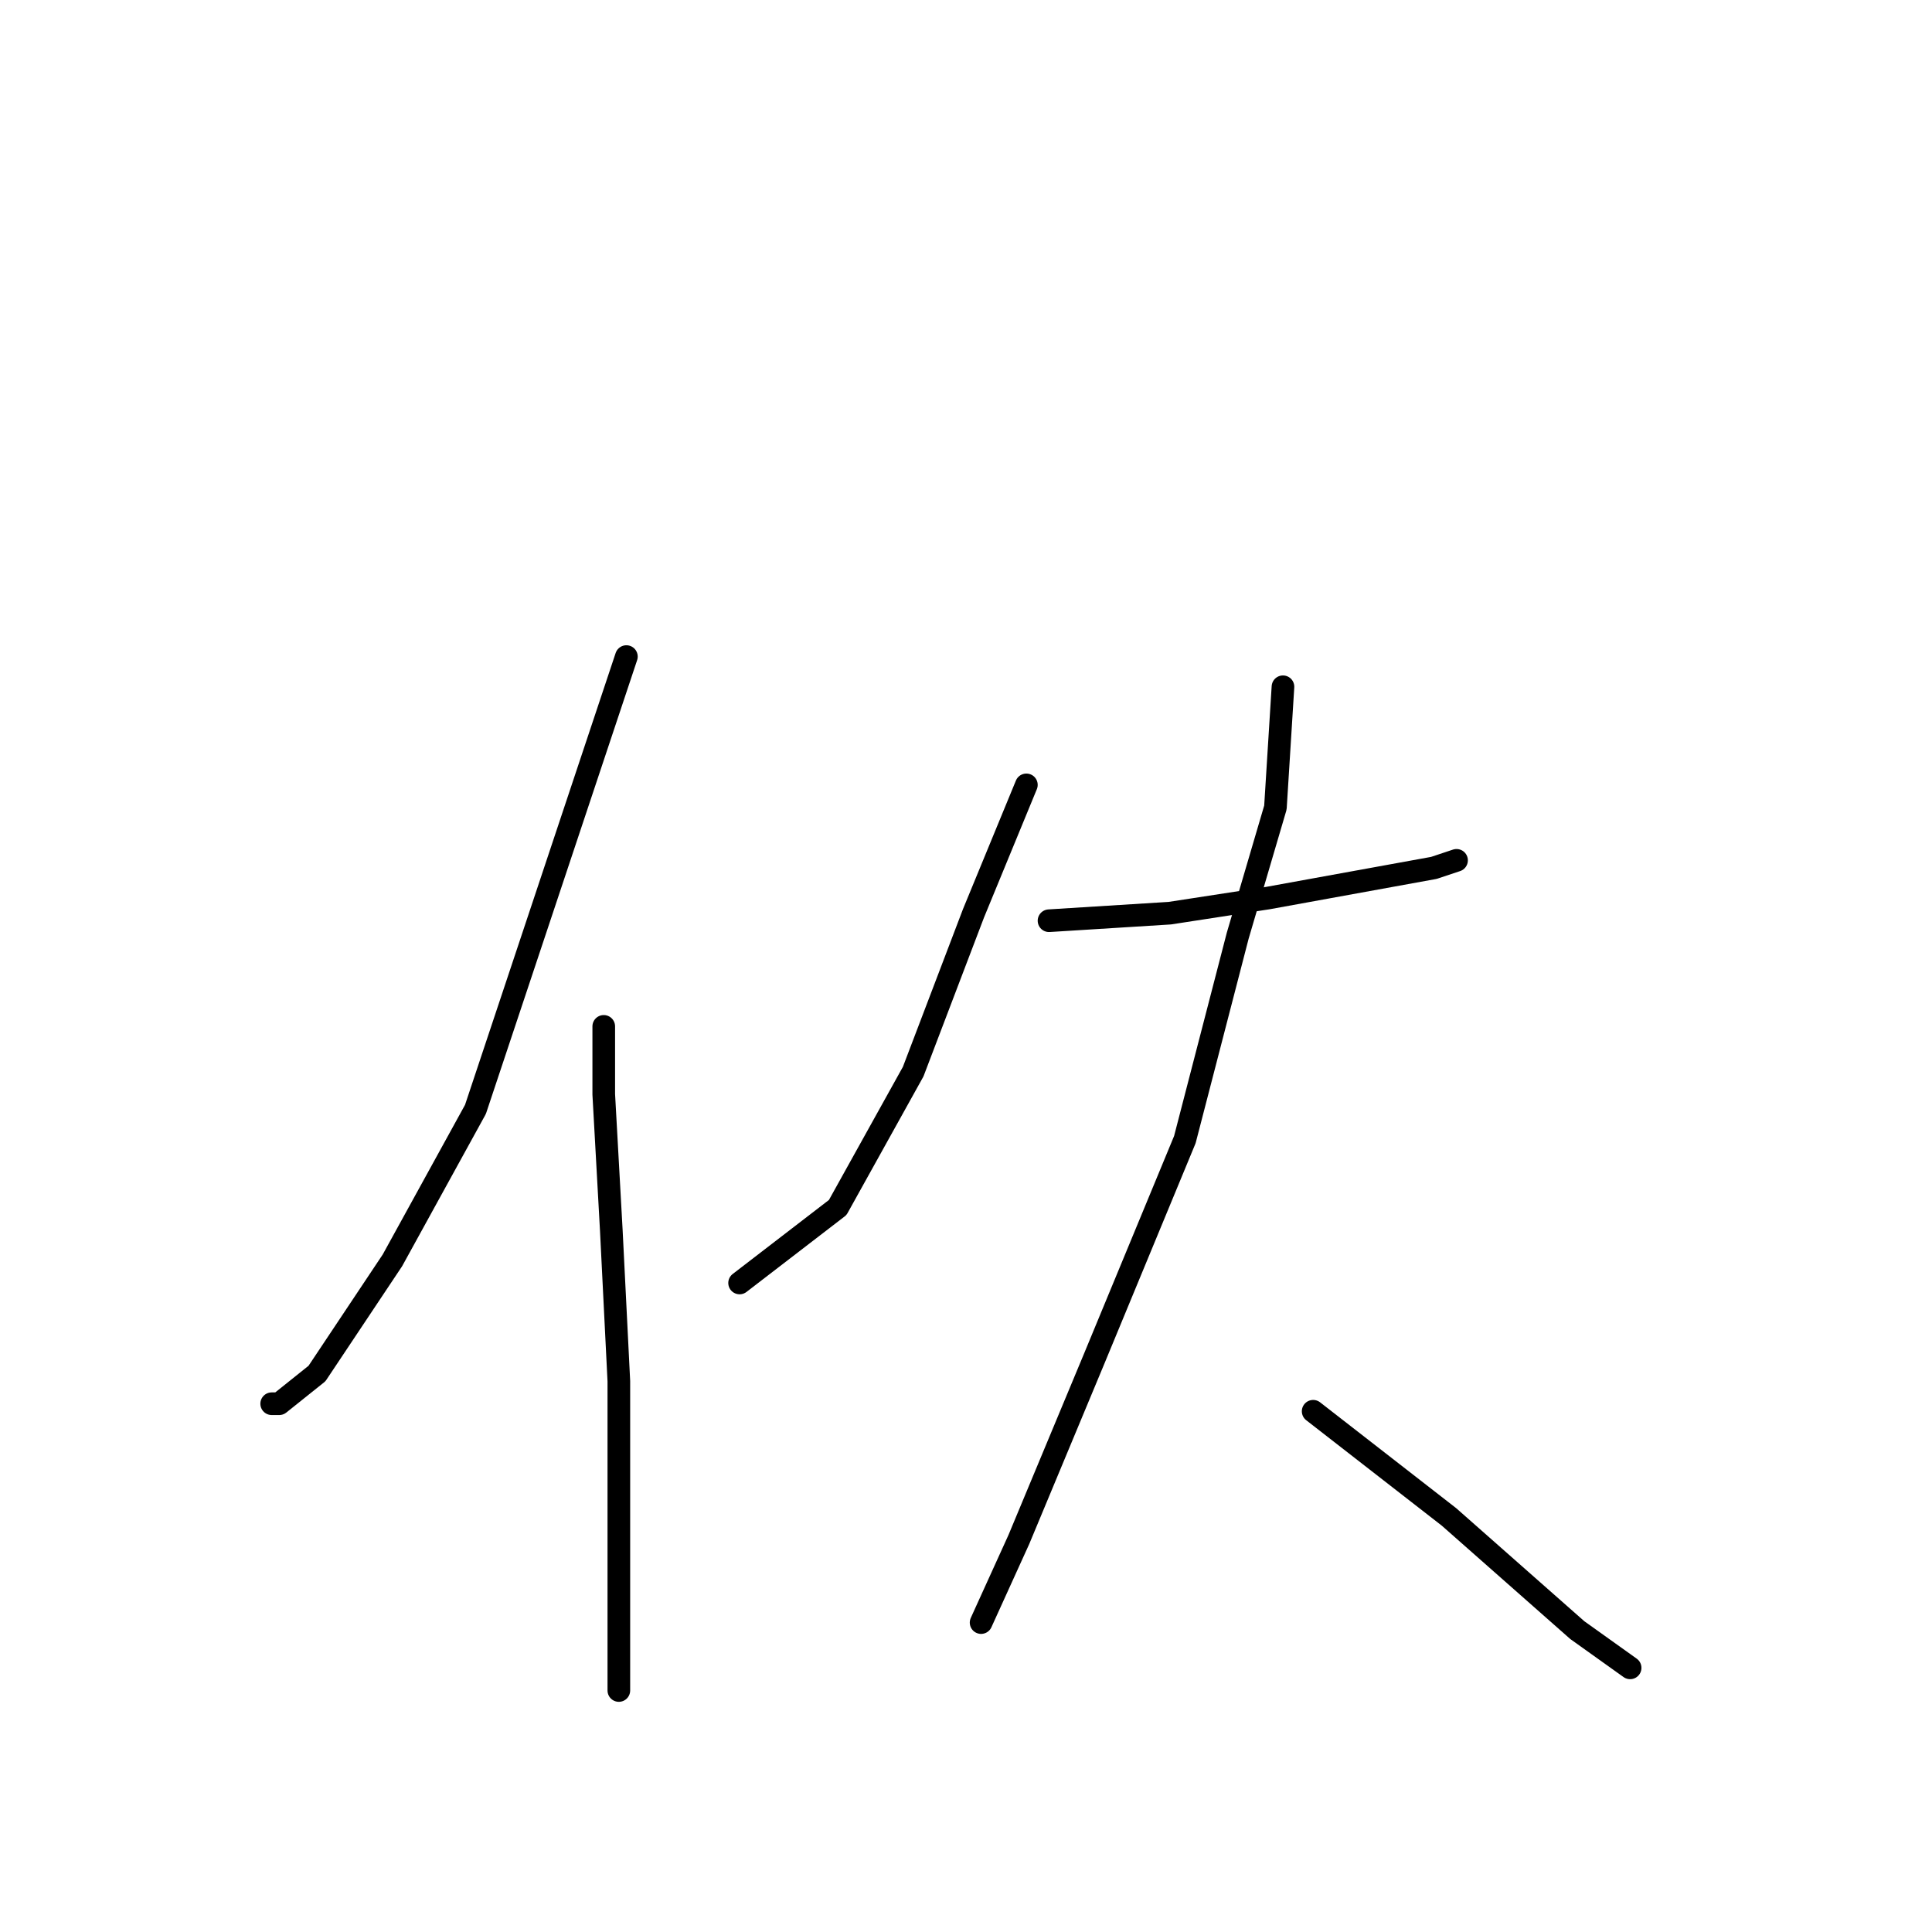 <?xml version="1.0" standalone="no"?>
    <svg width="256" height="256" xmlns="http://www.w3.org/2000/svg" version="1.1">
    <polyline stroke="black" stroke-width="3" stroke-linecap="round" fill="transparent" stroke-linejoin="round" points="83 87 73 117 63 147 52 167 42 182 37 186 36 186 36 186 " />
        <polyline stroke="black" stroke-width="3" stroke-linecap="round" fill="transparent" stroke-linejoin="round" points="80 136 80 145 81 163 82 183 82 204 82 221 82 224 82 224 " />
        <polyline stroke="black" stroke-width="3" stroke-linecap="round" fill="transparent" stroke-linejoin="round" points="136 104 129 121 121 142 111 160 98 170 98 170 " />
        <polyline stroke="black" stroke-width="3" stroke-linecap="round" fill="transparent" stroke-linejoin="round" points="139 122 155 121 168 119 179 117 190 115 193 114 193 114 " />
        <polyline stroke="black" stroke-width="3" stroke-linecap="round" fill="transparent" stroke-linejoin="round" points="170 91 169 107 164 124 157 151 145 180 135 204 130 215 130 215 " />
        <polyline stroke="black" stroke-width="3" stroke-linecap="round" fill="transparent" stroke-linejoin="round" points="174 187 192 201 209 216 216 221 216 221 " />
        </svg>